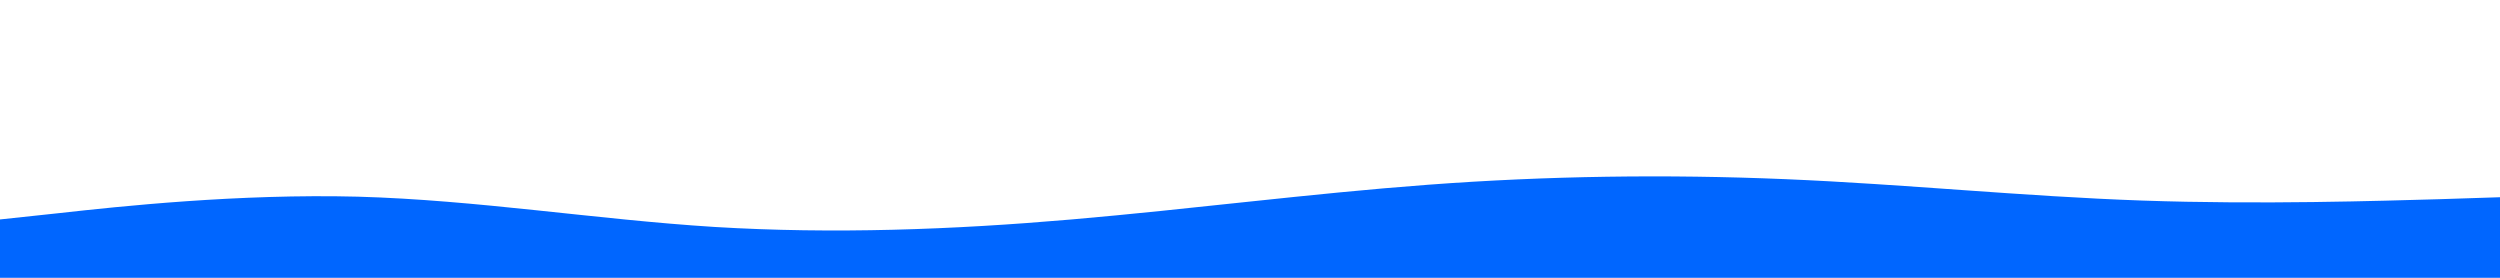 <svg id="visual" viewBox="0 0 900 100" width="900" height="100" xmlns="http://www.w3.org/2000/svg" xmlns:xlink="http://www.w3.org/1999/xlink" version="1.1"><path d="M0 79L21.5 76.7C43 74.3 86 69.7 128.8 70.8C171.7 72 214.3 79 257.2 81.7C300 84.3 343 82.7 385.8 79C428.7 75.3 471.3 69.7 514.2 66.5C557 63.3 600 62.7 642.8 64.5C685.7 66.3 728.3 70.7 771.2 72.2C814 73.7 857 72.3 878.5 71.7L900 71L900 101L878.5 101C857 101 814 101 771.2 101C728.3 101 685.7 101 642.8 101C600 101 557 101 514.2 101C471.3 101 428.7 101 385.8 101C343 101 300 101 257.2 101C214.3 101 171.7 101 128.8 101C86 101 43 101 21.5 101L0 101Z" fill="#0066FF" stroke-linecap="round" stroke-linejoin="miter"></path></svg>